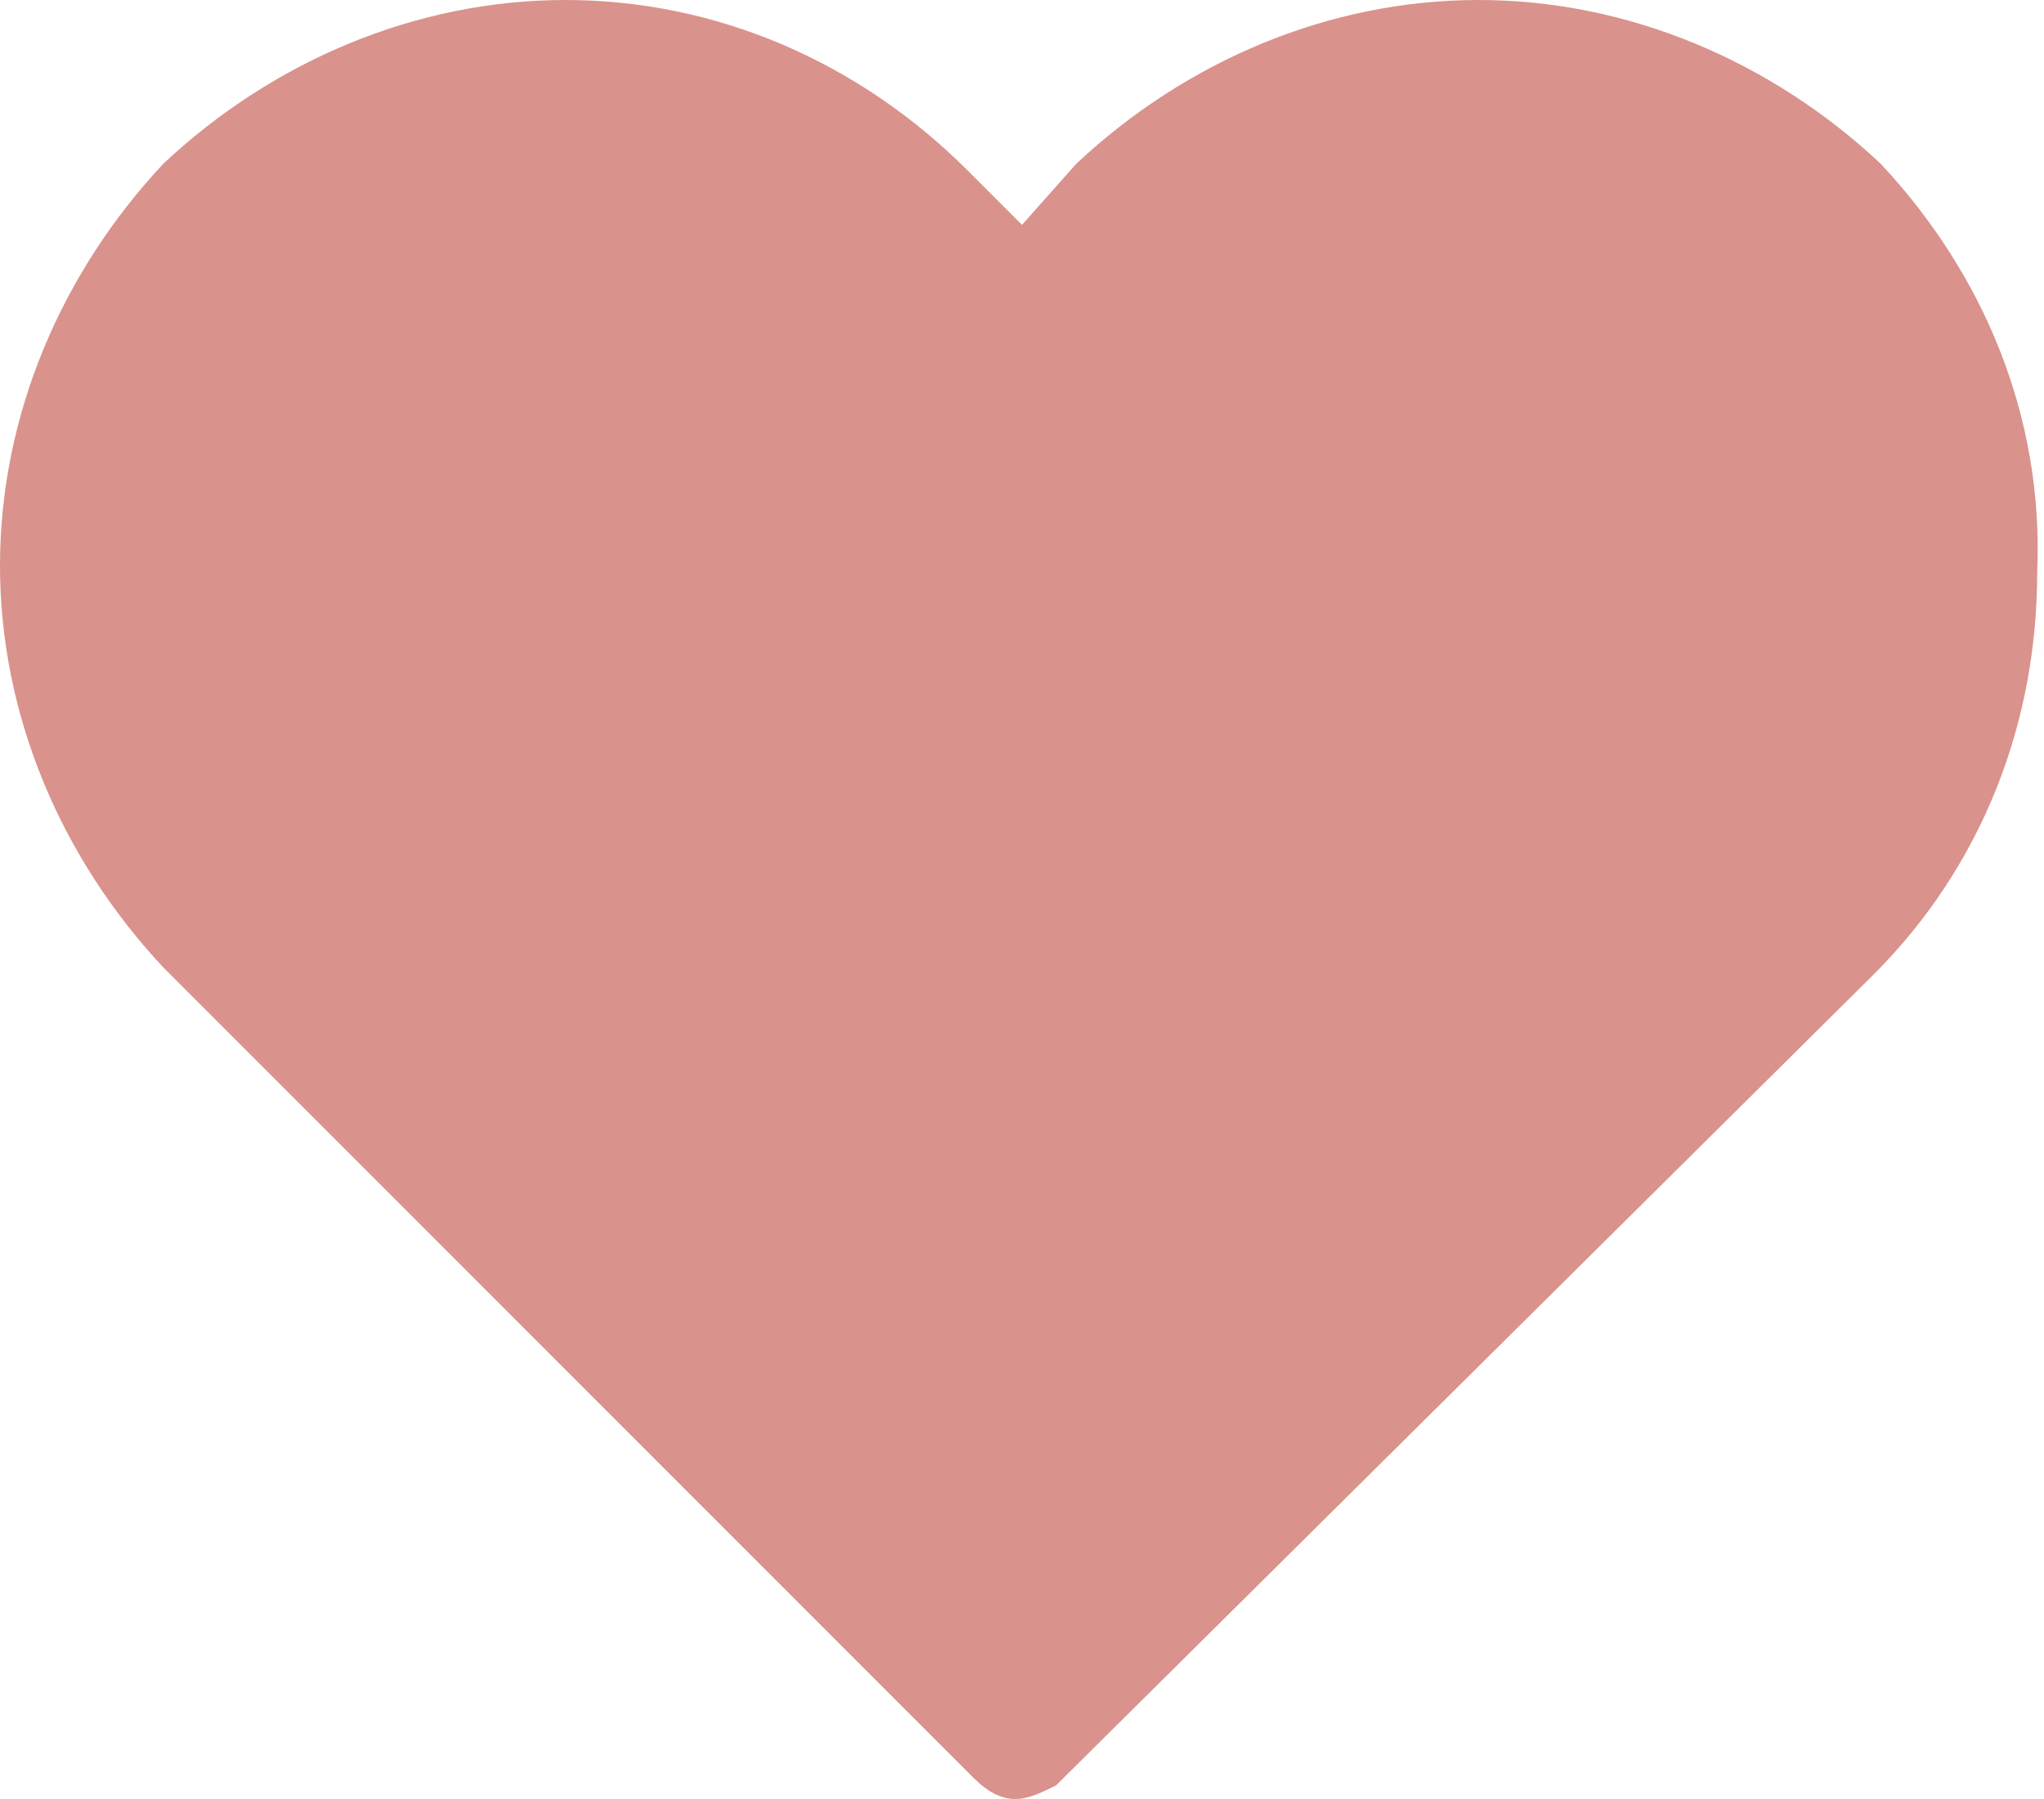 <?xml version="1.0" encoding="utf-8"?>
<!-- Generator: Adobe Illustrator 23.0.5, SVG Export Plug-In . SVG Version: 6.00 Build 0)  -->
<svg version="1.1" id="Capa_1" xmlns="http://www.w3.org/2000/svg" xmlns:xlink="http://www.w3.org/1999/xlink" x="0px" y="0px"
	 viewBox="0 0 30 26.4" style="enable-background:new 0 0 30 26.4;" xml:space="preserve">
<style type="text/css">
	.st0{fill:#DA928C;}
</style>
<g>
	<path class="st0" d="M27.6,2.4C26,0.9,23.9,0,21.7,0s-4.3,0.9-5.9,2.4L15,3.3l-0.8-0.8C12.6,0.9,10.5,0,8.3,0S4,0.9,2.4,2.4
		C0.9,4,0,6.1,0,8.3s0.9,4.3,2.4,5.9l11.9,11.9c0.2,0.2,0.4,0.3,0.6,0.3s0.4-0.1,0.6-0.2l12-11.9c1.6-1.6,2.4-3.7,2.4-5.9
		C30,6.1,29.1,4,27.6,2.4z"/>
</g>
</svg>

